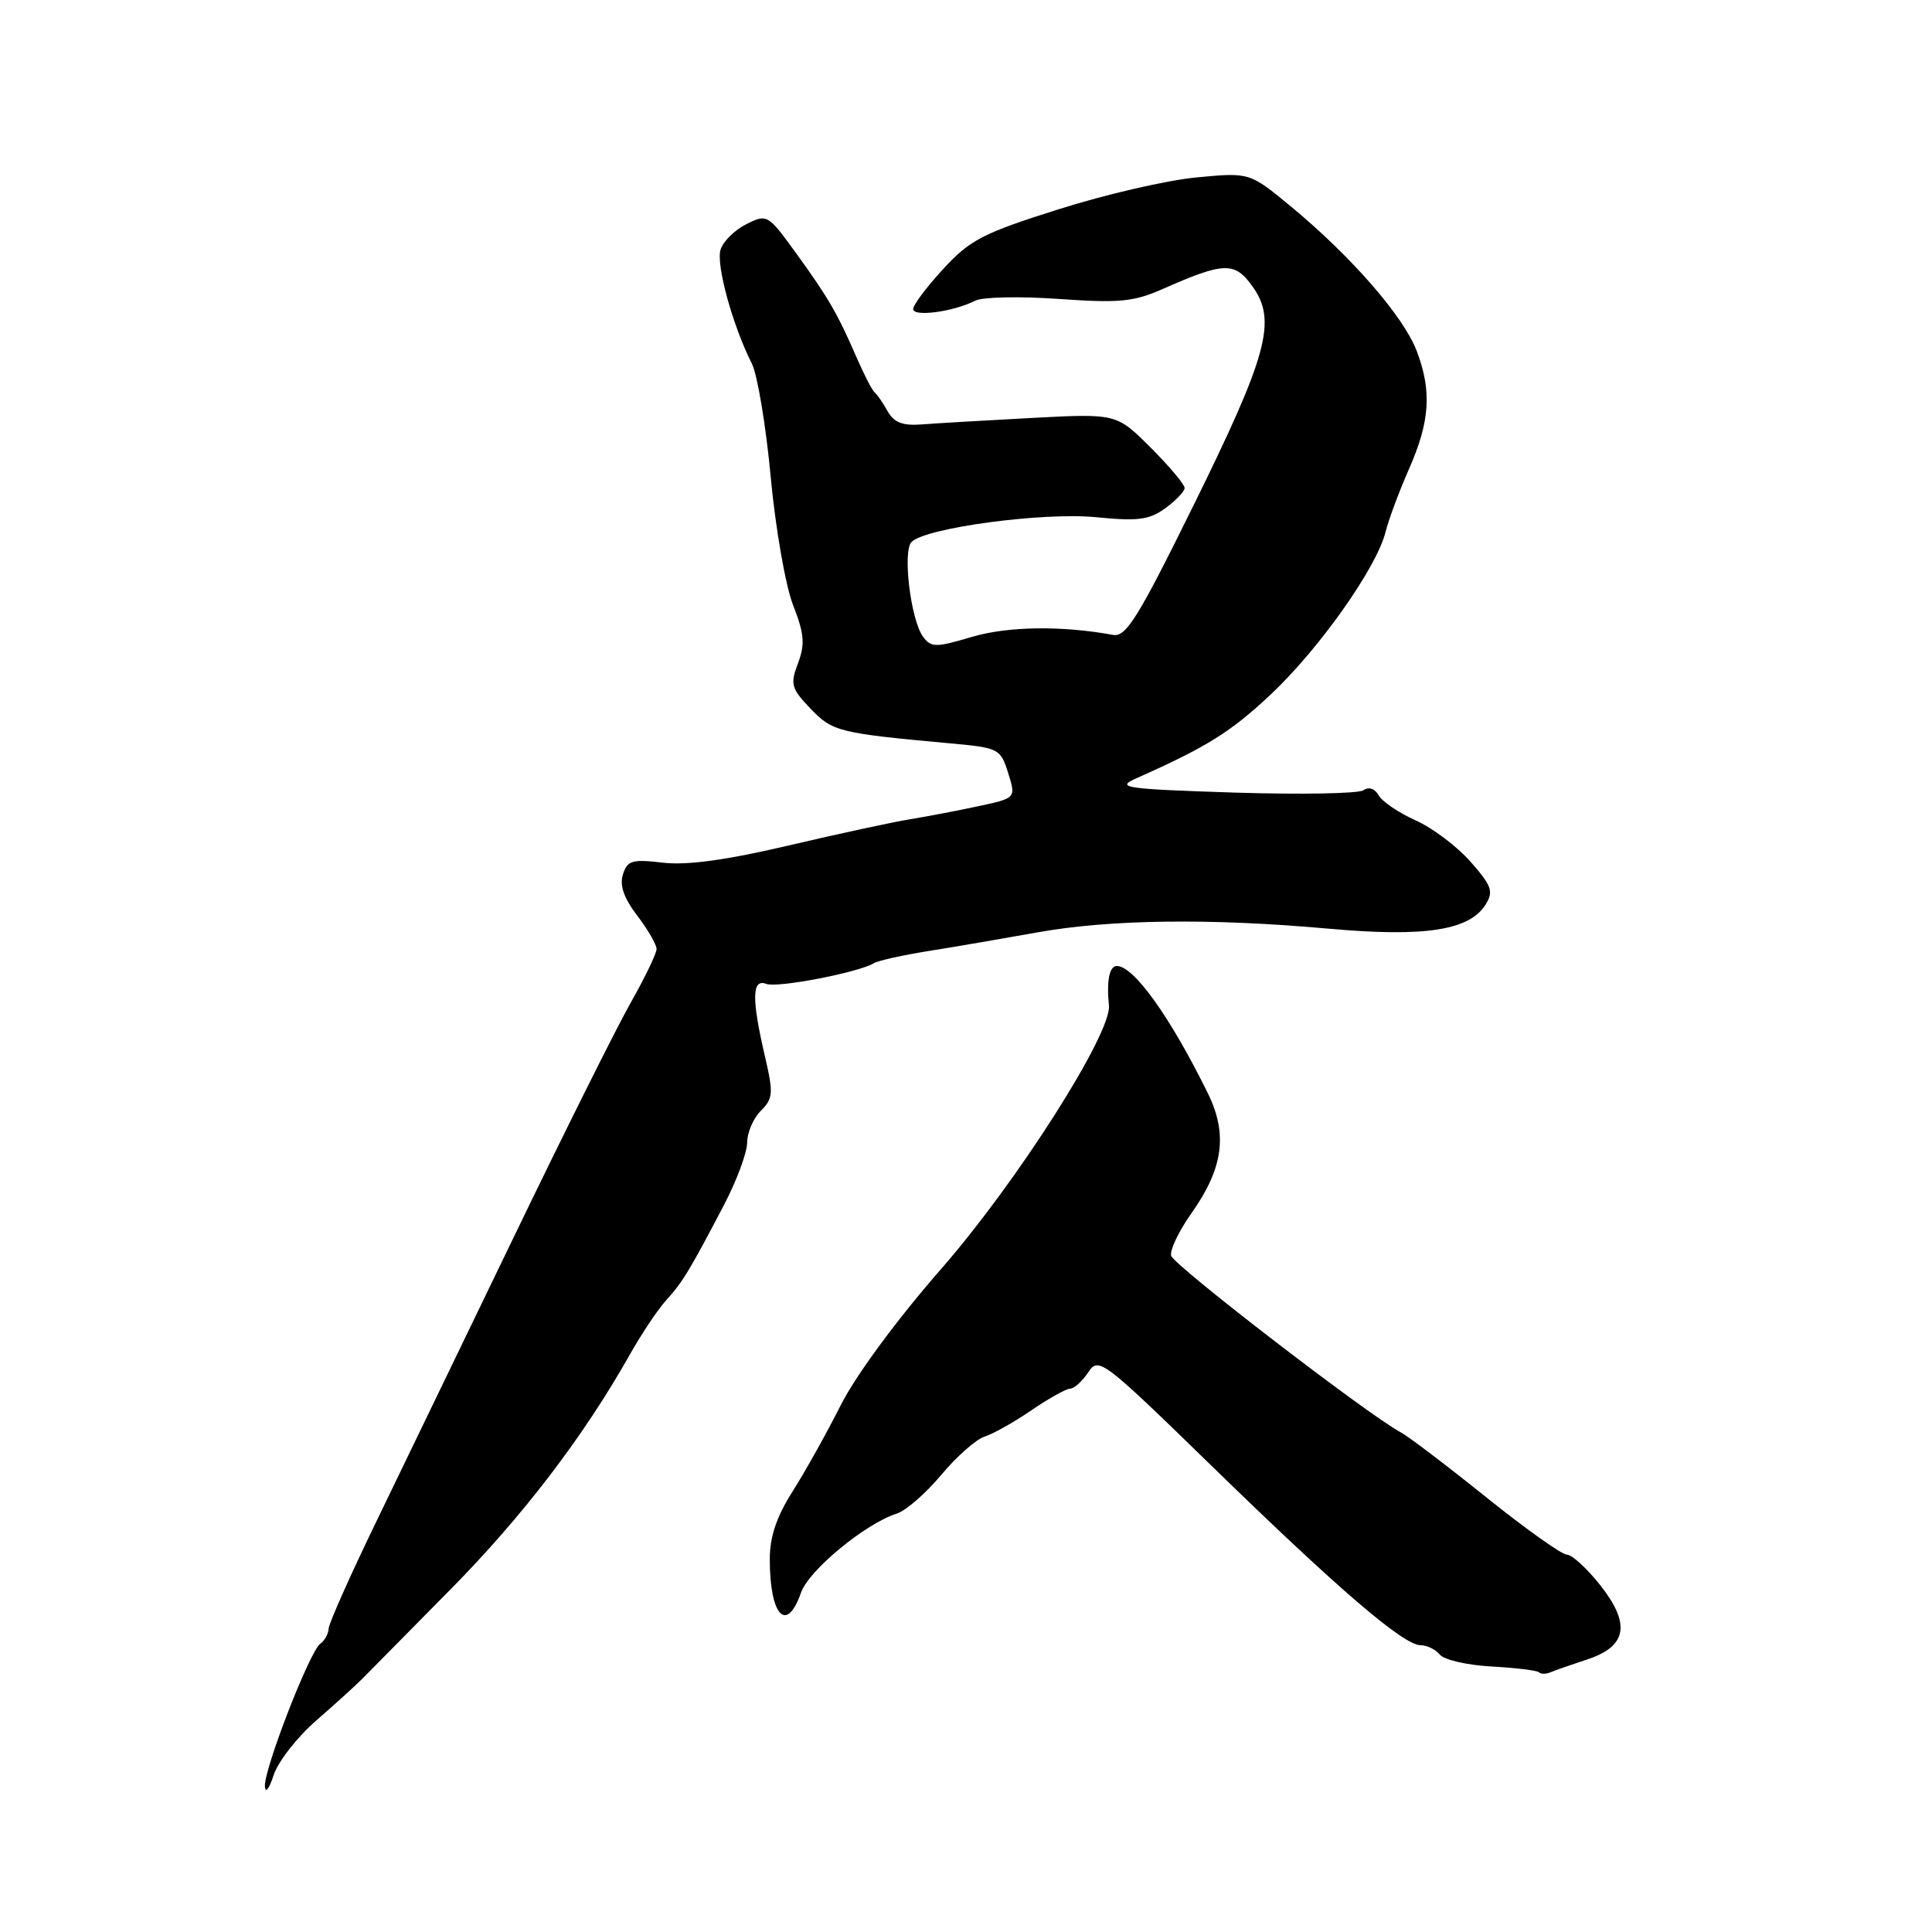 <?xml version="1.0" encoding="UTF-8" standalone="no"?>
<!DOCTYPE svg PUBLIC "-//W3C//DTD SVG 1.1//EN" "http://www.w3.org/Graphics/SVG/1.1/DTD/svg11.dtd" >
<svg xmlns="http://www.w3.org/2000/svg" xmlns:xlink="http://www.w3.org/1999/xlink" version="1.1" viewBox="0 0 256 256">
 <g >
 <path fill="currentColor"
d=" M 41.90 227.98 C 44.43 225.78 47.17 223.29 48.00 222.45 C 48.83 221.61 54.04 216.32 59.59 210.71 C 69.22 200.97 77.31 190.39 83.45 179.50 C 85.00 176.75 87.17 173.50 88.27 172.29 C 90.47 169.87 91.37 168.37 95.94 159.65 C 97.62 156.43 99.00 152.72 99.00 151.40 C 99.00 150.08 99.82 148.18 100.81 147.19 C 102.45 145.55 102.50 144.86 101.35 139.94 C 99.58 132.32 99.63 129.64 101.53 130.37 C 103.00 130.94 113.81 128.85 115.81 127.62 C 116.34 127.29 119.63 126.56 123.13 126.00 C 126.64 125.44 133.10 124.33 137.50 123.54 C 147.10 121.82 160.42 121.65 176.00 123.05 C 188.78 124.20 194.71 123.29 196.85 119.86 C 197.93 118.13 197.67 117.39 194.87 114.20 C 193.09 112.17 189.81 109.70 187.57 108.70 C 185.34 107.70 183.14 106.21 182.68 105.38 C 182.17 104.49 181.37 104.22 180.67 104.71 C 180.03 105.16 172.30 105.30 163.50 105.02 C 149.08 104.55 147.80 104.37 150.50 103.16 C 159.90 98.98 163.07 97.01 168.38 92.02 C 174.81 85.98 182.41 75.22 183.59 70.50 C 184.00 68.85 185.39 65.12 186.67 62.21 C 189.48 55.86 189.75 51.84 187.72 46.50 C 185.99 41.94 179.05 33.97 171.04 27.35 C 165.58 22.84 165.58 22.84 158.54 23.51 C 154.67 23.87 146.43 25.77 140.24 27.74 C 130.26 30.89 128.52 31.79 124.99 35.63 C 122.80 38.01 121.00 40.40 121.00 40.95 C 121.00 42.03 126.34 41.31 129.23 39.84 C 130.17 39.35 135.15 39.25 140.28 39.61 C 148.30 40.18 150.23 39.99 154.05 38.30 C 162.25 34.68 163.61 34.65 165.99 37.99 C 169.20 42.50 167.98 47.03 158.13 67.00 C 150.81 81.85 149.20 84.44 147.50 84.13 C 140.67 82.88 133.57 82.98 128.79 84.39 C 124.00 85.81 123.39 85.81 122.33 84.40 C 120.68 82.20 119.56 73.04 120.79 71.81 C 122.67 69.93 138.18 67.85 145.19 68.53 C 150.79 69.08 152.28 68.89 154.40 67.35 C 155.80 66.33 156.95 65.13 156.97 64.67 C 156.99 64.22 154.96 61.80 152.47 59.31 C 147.94 54.79 147.94 54.79 136.72 55.38 C 130.55 55.71 123.98 56.09 122.12 56.24 C 119.61 56.43 118.46 55.99 117.62 54.50 C 117.01 53.40 116.23 52.27 115.90 52.00 C 115.57 51.73 114.52 49.70 113.56 47.50 C 111.00 41.58 109.77 39.46 105.53 33.61 C 101.75 28.39 101.65 28.33 98.90 29.70 C 97.36 30.47 95.82 31.98 95.48 33.07 C 94.85 35.04 97.07 43.12 99.62 48.17 C 100.36 49.64 101.49 56.39 102.12 63.17 C 102.75 69.96 104.08 77.59 105.08 80.16 C 106.58 83.99 106.69 85.35 105.74 87.88 C 104.68 90.67 104.84 91.22 107.40 93.90 C 110.32 96.95 111.14 97.15 126.02 98.51 C 132.35 99.09 132.58 99.21 133.59 102.44 C 134.63 105.76 134.63 105.76 129.56 106.84 C 126.78 107.44 122.70 108.21 120.50 108.57 C 118.30 108.93 111.10 110.48 104.50 112.03 C 96.23 113.97 91.06 114.68 87.85 114.31 C 83.76 113.83 83.13 114.01 82.54 115.87 C 82.08 117.32 82.67 119.01 84.44 121.33 C 85.85 123.18 87.00 125.17 87.00 125.75 C 87.00 126.33 85.44 129.57 83.53 132.94 C 81.62 136.32 74.70 150.20 68.14 163.79 C 61.58 177.38 53.38 194.35 49.92 201.50 C 46.45 208.65 43.59 215.08 43.55 215.79 C 43.51 216.50 43.02 217.40 42.45 217.79 C 41.06 218.74 34.97 234.42 35.10 236.70 C 35.16 237.69 35.67 237.03 36.25 235.24 C 36.82 233.45 39.37 230.18 41.90 227.98 Z  M 210.27 219.90 C 215.60 218.16 216.12 215.20 212.02 210.02 C 210.27 207.81 208.29 206.00 207.62 206.00 C 206.95 206.00 202.15 202.58 196.95 198.41 C 191.75 194.23 186.65 190.35 185.60 189.79 C 181.22 187.44 155.47 167.63 155.18 166.38 C 155.00 165.64 156.21 163.11 157.87 160.76 C 162.10 154.78 162.71 150.28 160.04 144.85 C 155.09 134.79 150.24 128.00 147.99 128.00 C 147.00 128.00 146.61 129.95 146.94 133.23 C 147.32 136.91 134.76 156.63 124.76 168.08 C 118.86 174.82 113.40 182.24 111.41 186.18 C 109.56 189.85 106.69 195.00 105.02 197.62 C 102.89 200.99 102.00 203.63 102.00 206.61 C 102.00 214.12 104.23 216.50 106.14 211.03 C 107.17 208.06 114.68 201.87 118.85 200.55 C 120.04 200.17 122.68 197.87 124.72 195.43 C 126.76 192.99 129.34 190.71 130.46 190.36 C 131.58 190.01 134.38 188.44 136.68 186.86 C 138.98 185.29 141.29 184.00 141.81 184.00 C 142.33 184.00 143.40 183.03 144.19 181.85 C 145.57 179.76 146.04 180.11 160.56 194.25 C 177.31 210.57 185.97 218.00 188.23 218.00 C 189.07 218.00 190.22 218.56 190.79 219.25 C 191.36 219.94 194.45 220.65 197.65 220.82 C 200.85 221.00 203.68 221.34 203.92 221.59 C 204.17 221.84 204.85 221.84 205.44 221.59 C 206.02 221.34 208.20 220.58 210.27 219.90 Z "/>
</g>
</svg>